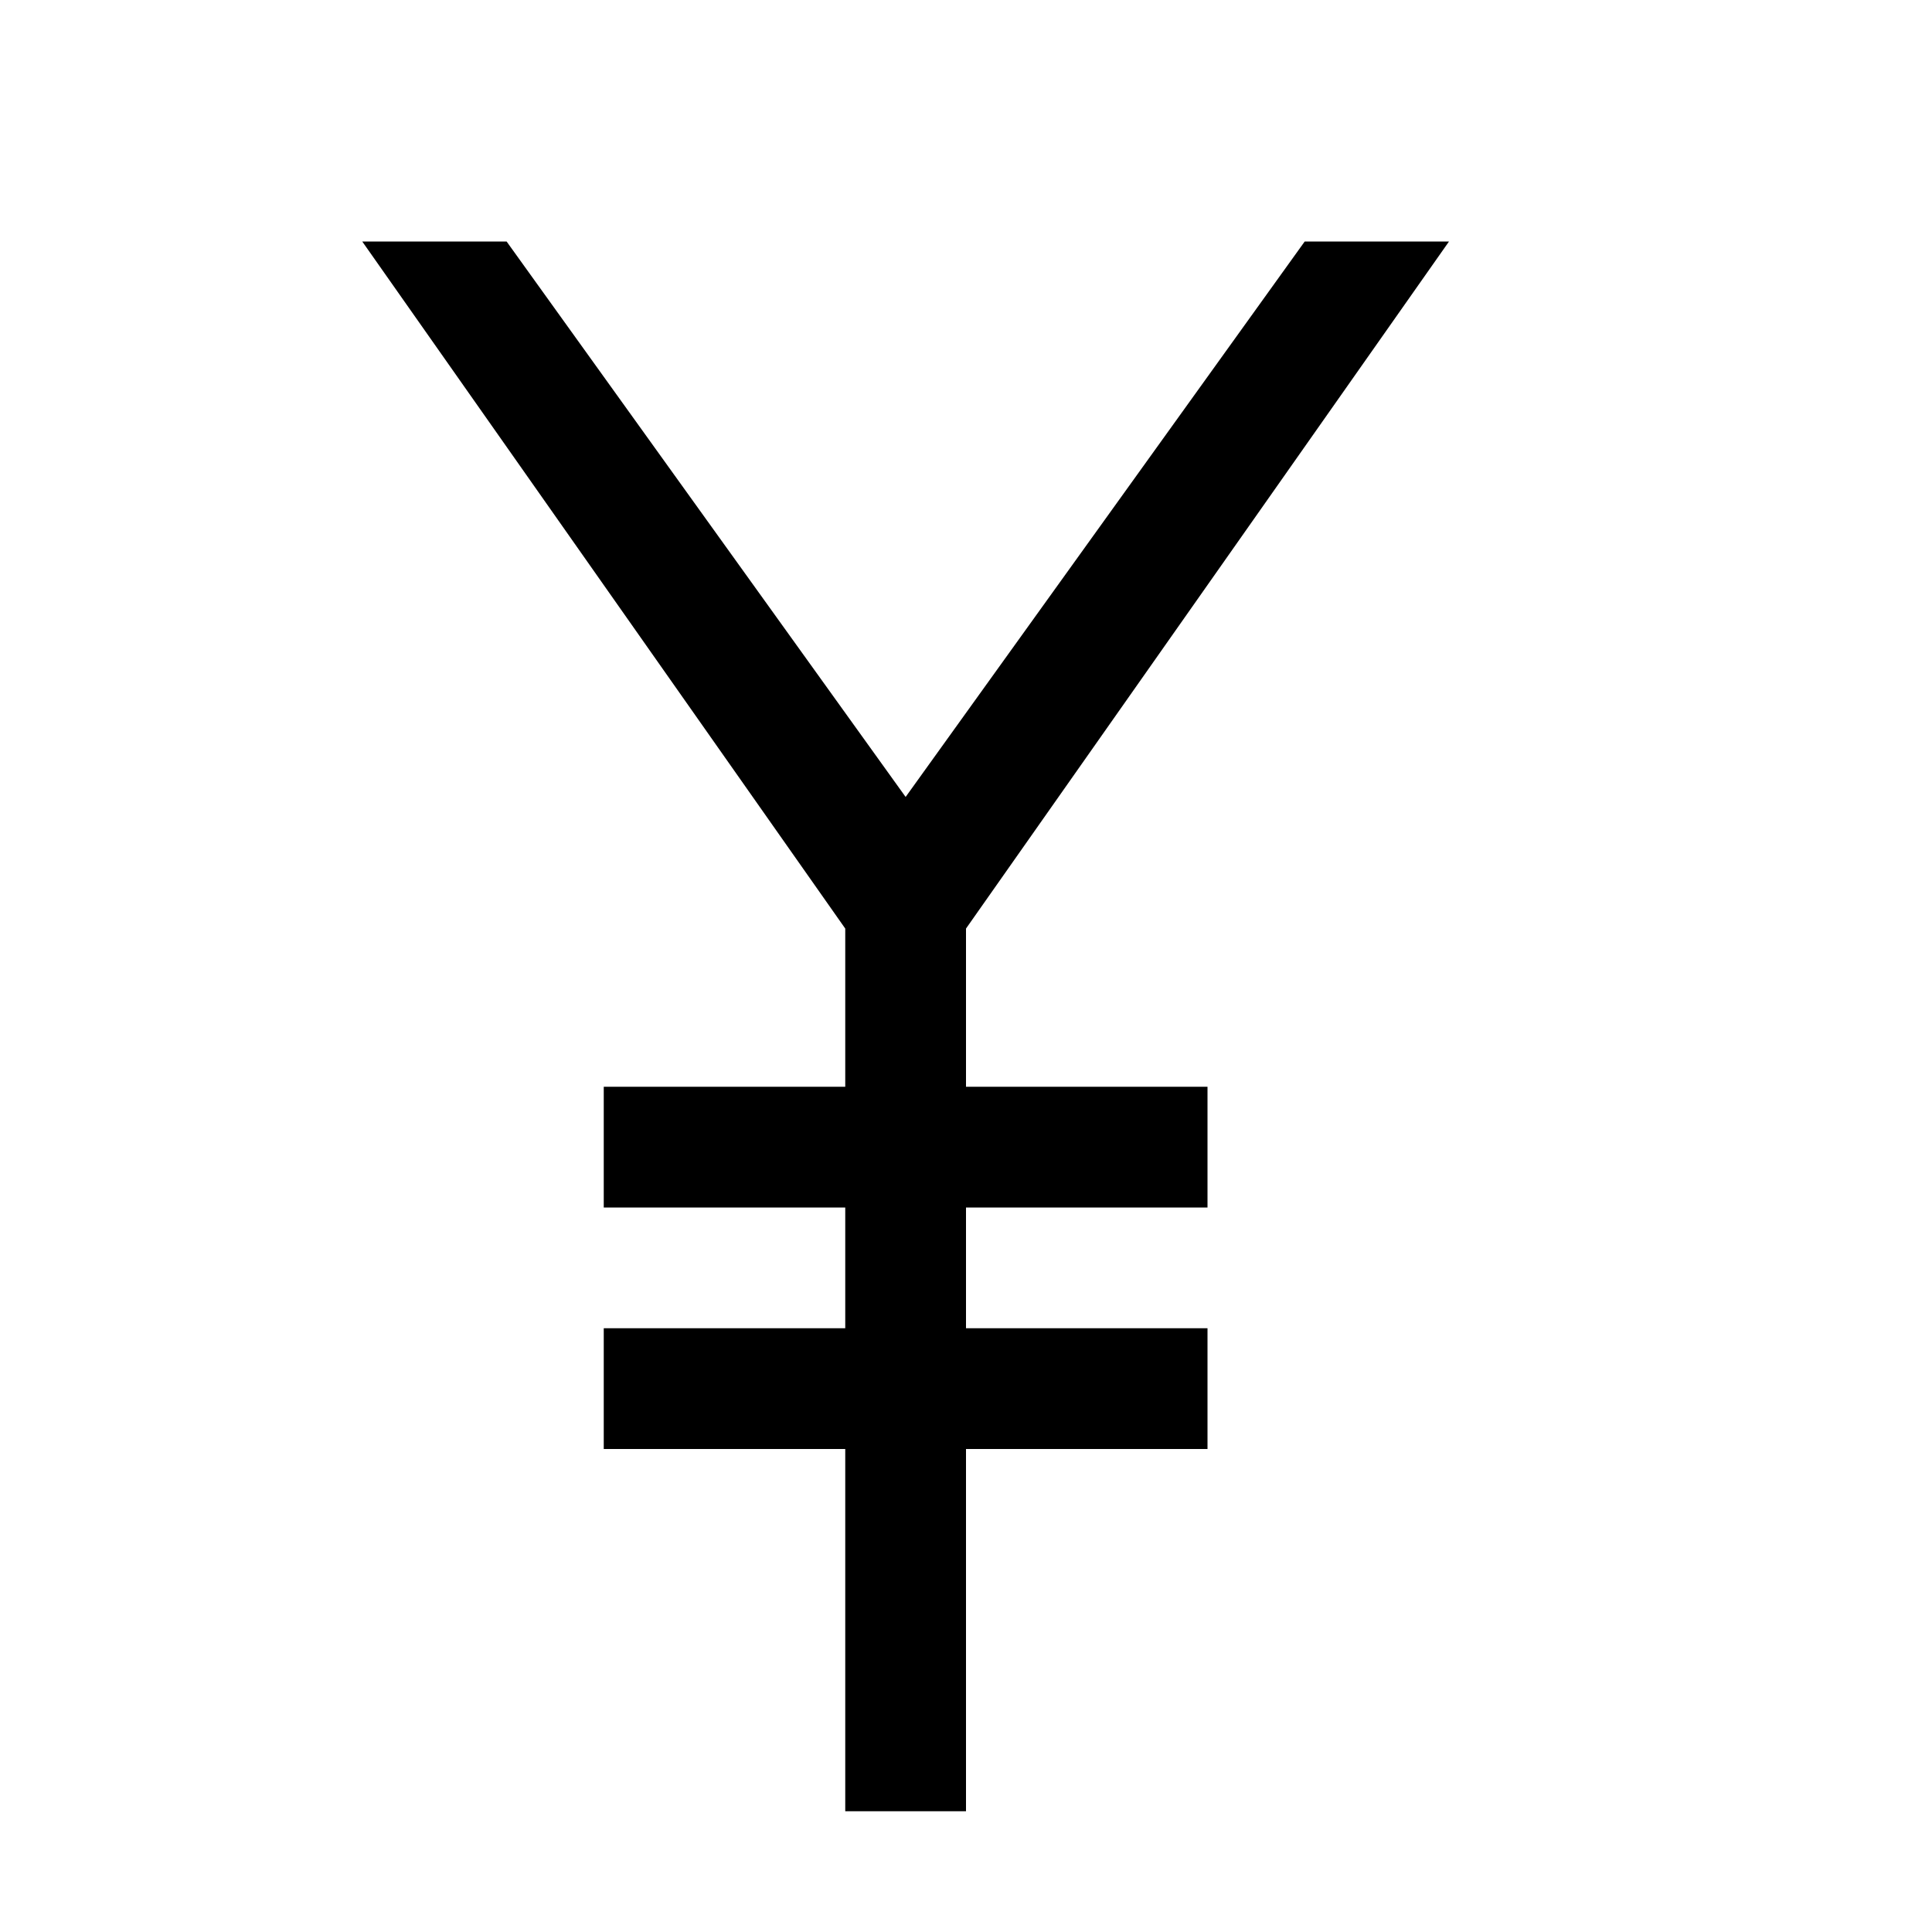 <?xml version="1.0" encoding="utf-8"?>
<!-- Generator: Adobe Illustrator 16.0.0, SVG Export Plug-In . SVG Version: 6.00 Build 0)  -->
<svg xmlns="http://www.w3.org/2000/svg" xmlns:xlink="http://www.w3.org/1999/xlink" version="1.1" id="257185400_Capa_1_grid" x="0px" y="0px" width="32px" height="32px" viewBox="0 0 32 32" enable-background="new 0 0 32 32" xml:space="preserve">
<g>
	<polygon points="16,18 20,18 20,20 16,20 16,22 20,22 20,24 16,24 16,30 14,30 14,24 10,24 10,22 14,22 14,20 10,20 10,18 14,18    14,15.38 6,4 8.391,4 15,13.2 21.61,4 24,4 16,15.38  "/>
</g>
</svg>
